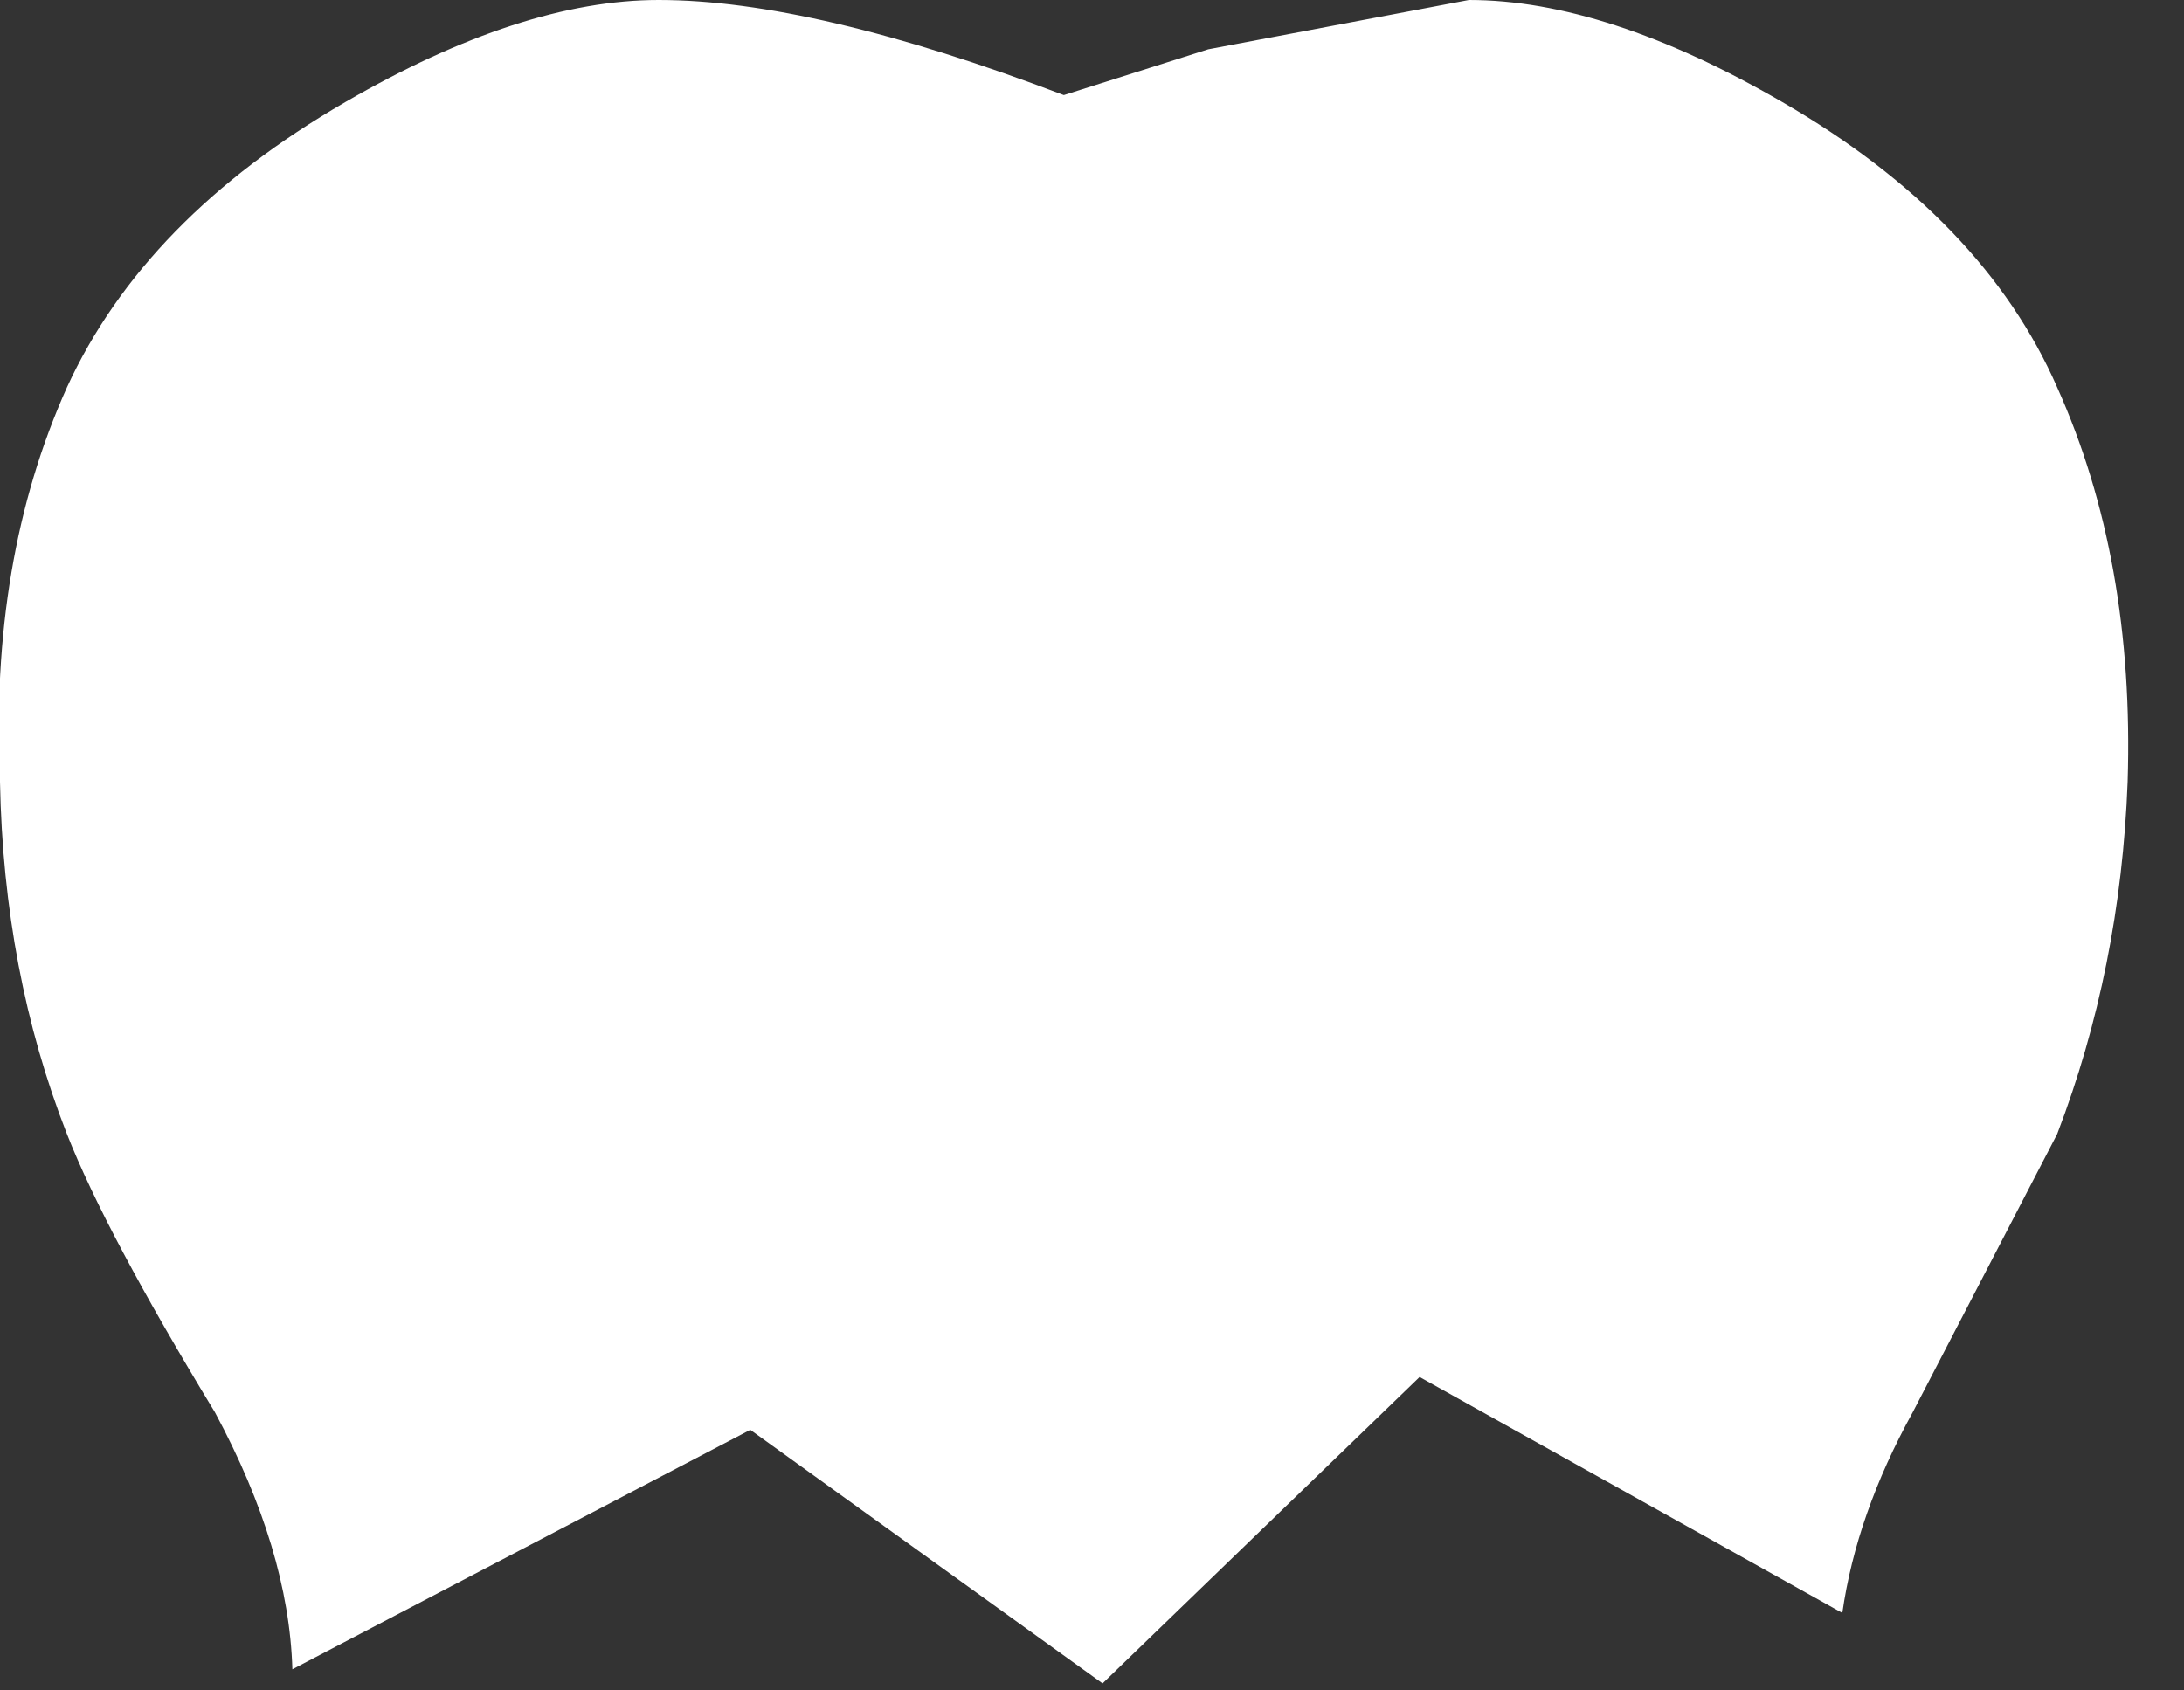 <?xml version="1.0" encoding="utf-8"?>
<svg version="1.1" id="Layer_1"
xmlns="http://www.w3.org/2000/svg"
xmlns:xlink="http://www.w3.org/1999/xlink"
xmlns:author="http://www.sothink.com"
width="31px" height="24px"
xml:space="preserve">
<rect width="100%" height="100%" fill="#333333" stroke="none"/>
<g id="235" transform="matrix(1, 0, 0, 1, 15.1, 41.1)">
<path style="fill:#FFFFFF;fill-opacity:1" d="M5.75,-41.1Q7.7 -41.1 10.2 -39.65Q13.05 -38 14.1 -35.6Q15.2 -33.15 15.1 -30Q15 -27.35 14.1 -25L12.05 -21.05Q11.25 -19.6 11.05 -18.2L5.05 -21.55L0.55 -17.2L-4.45 -20.8L-10.95 -17.4Q-11 -19.1 -12.05 -21.05Q-13.6 -23.6 -14.15 -25Q-15.05 -27.3 -15.1 -30Q-15.25 -33.15 -14.15 -35.6Q-13.05 -38 -10.2 -39.65Q-7.7 -41.1 -5.75 -41.1Q-3.55 -41.1 0 -39.75L2.05 -40.4L5.75 -41.1" />
</g>
</svg>
